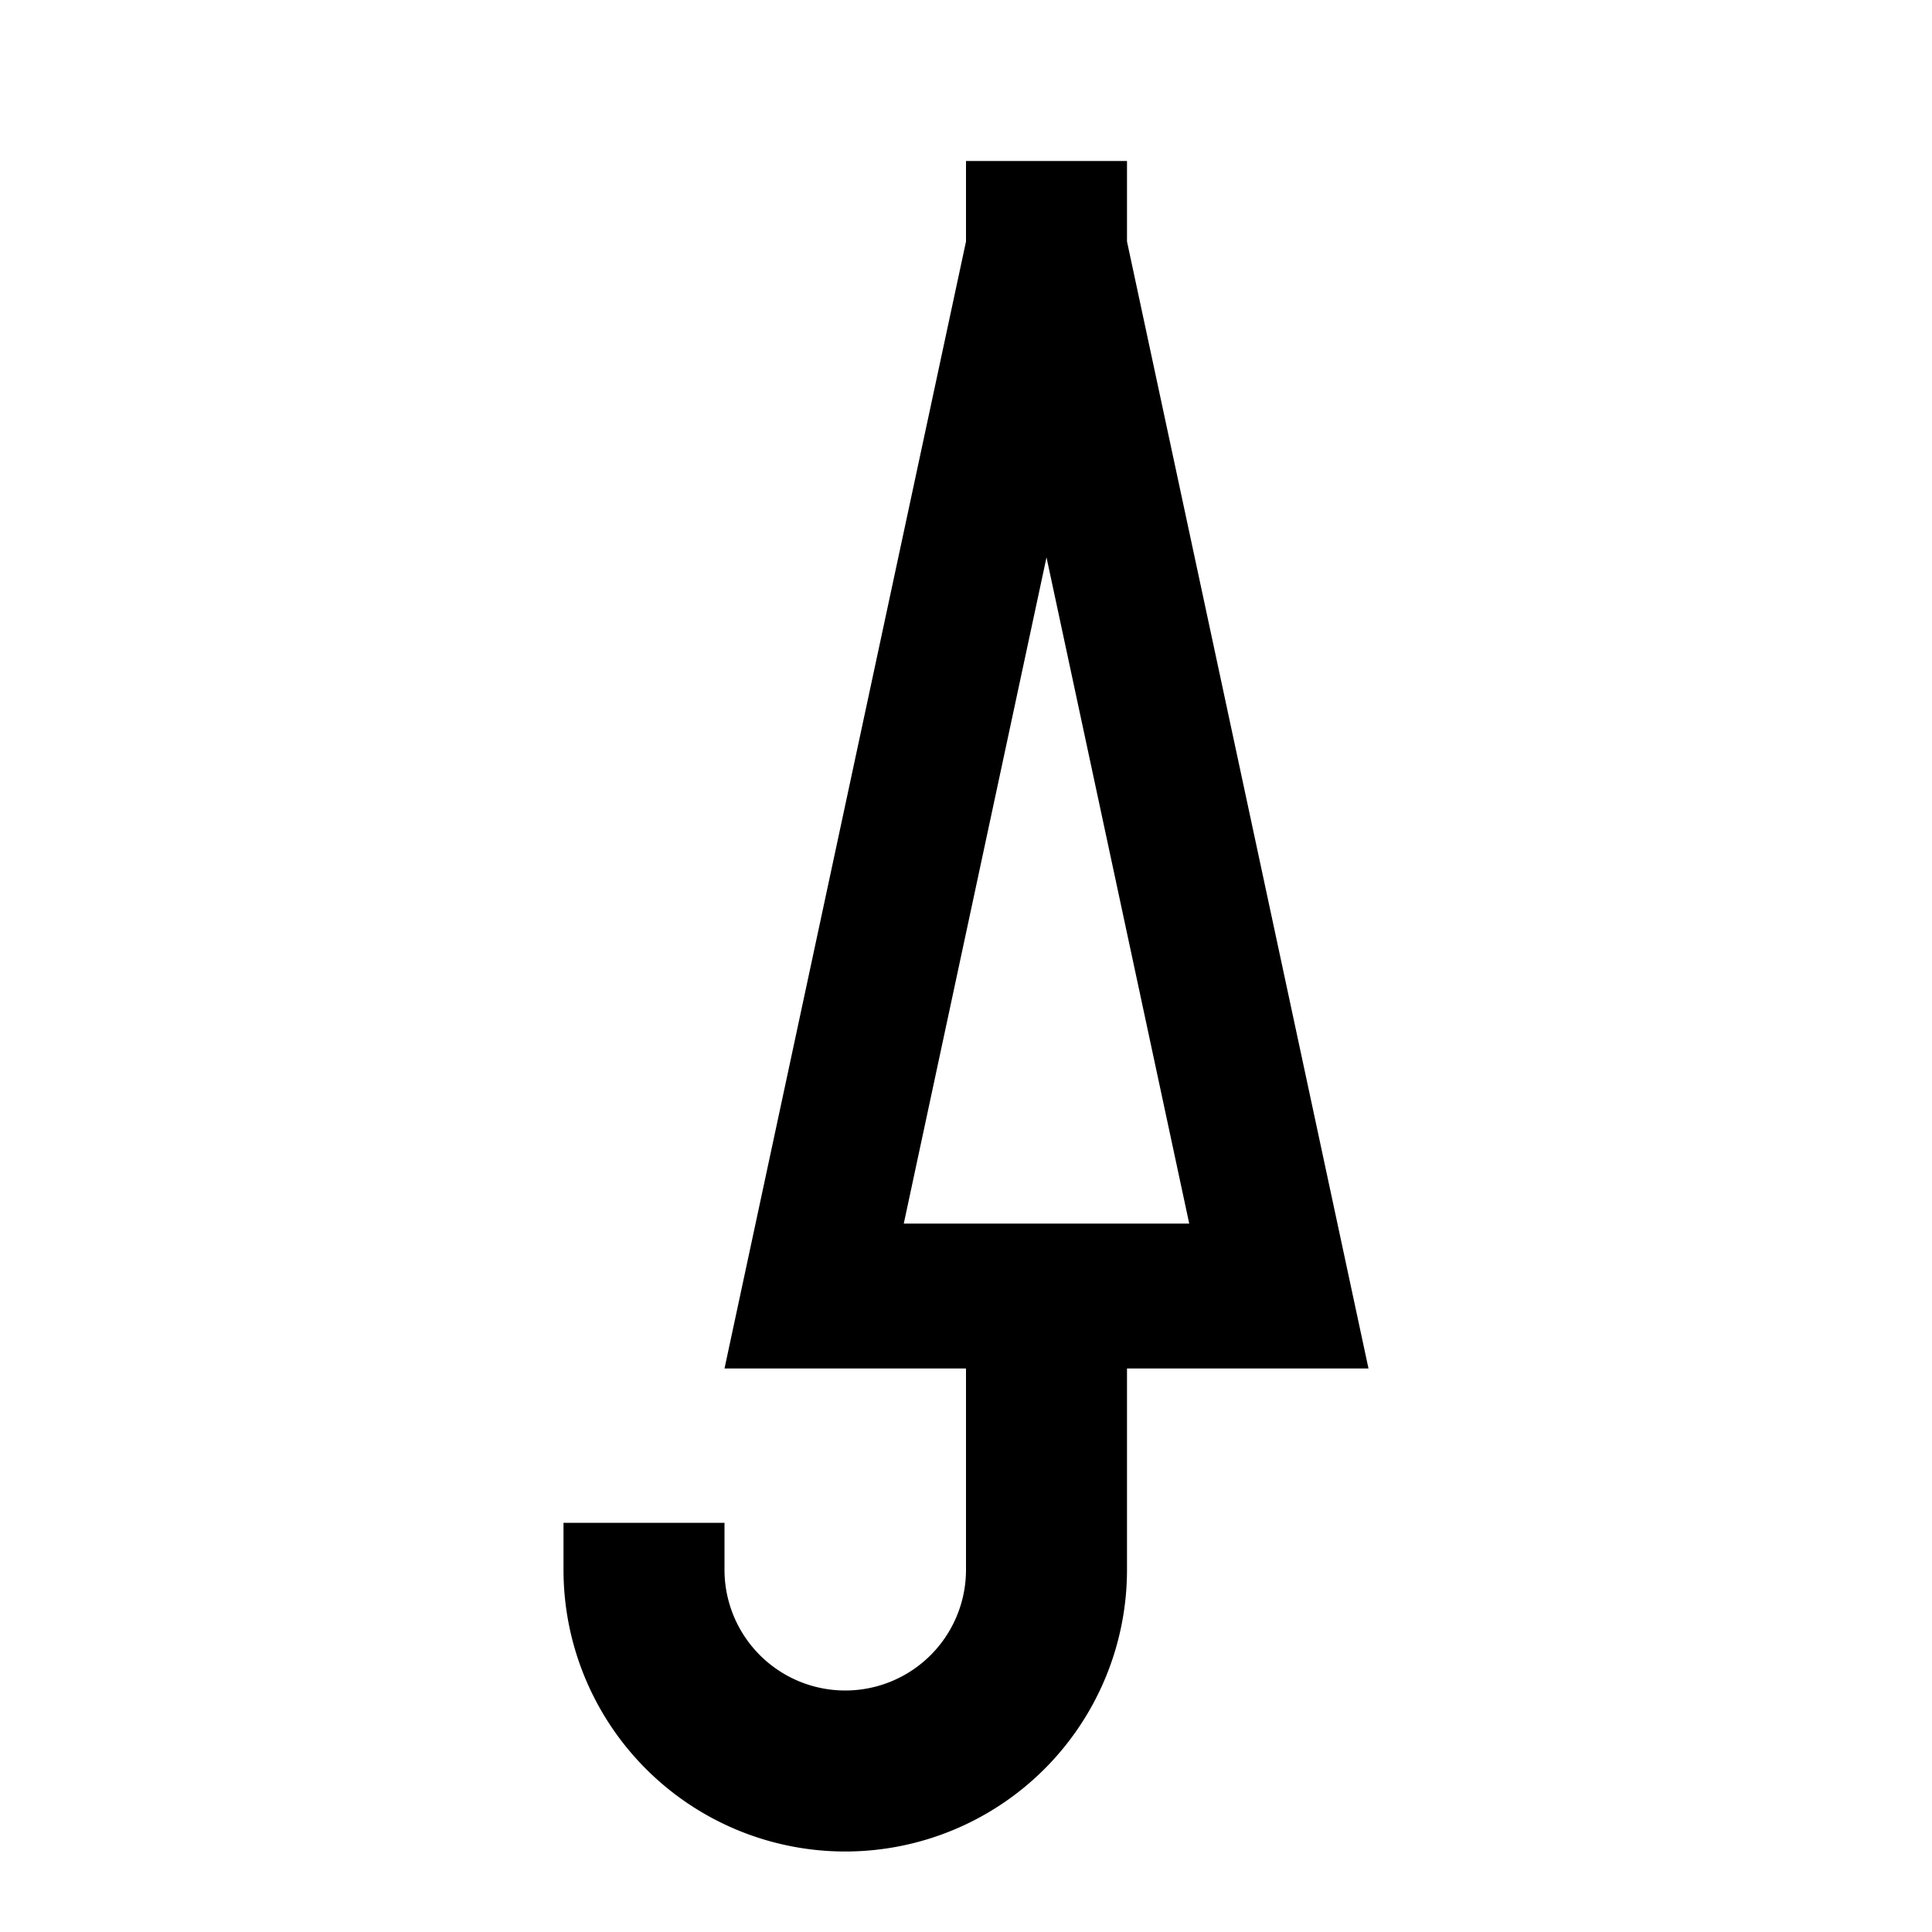 <svg width="24" height="24" xmlns="http://www.w3.org/2000/svg"><path d="M14 3V2h-2v1L9 17h3v2.5a1.5 1.5 0 01-3 0v-.583H7v.583a3.5 3.5 0 007 0V17h3L14 3zm-2.773 12.2L13 6.924l1.773 8.276h-3.546z"/></svg>
